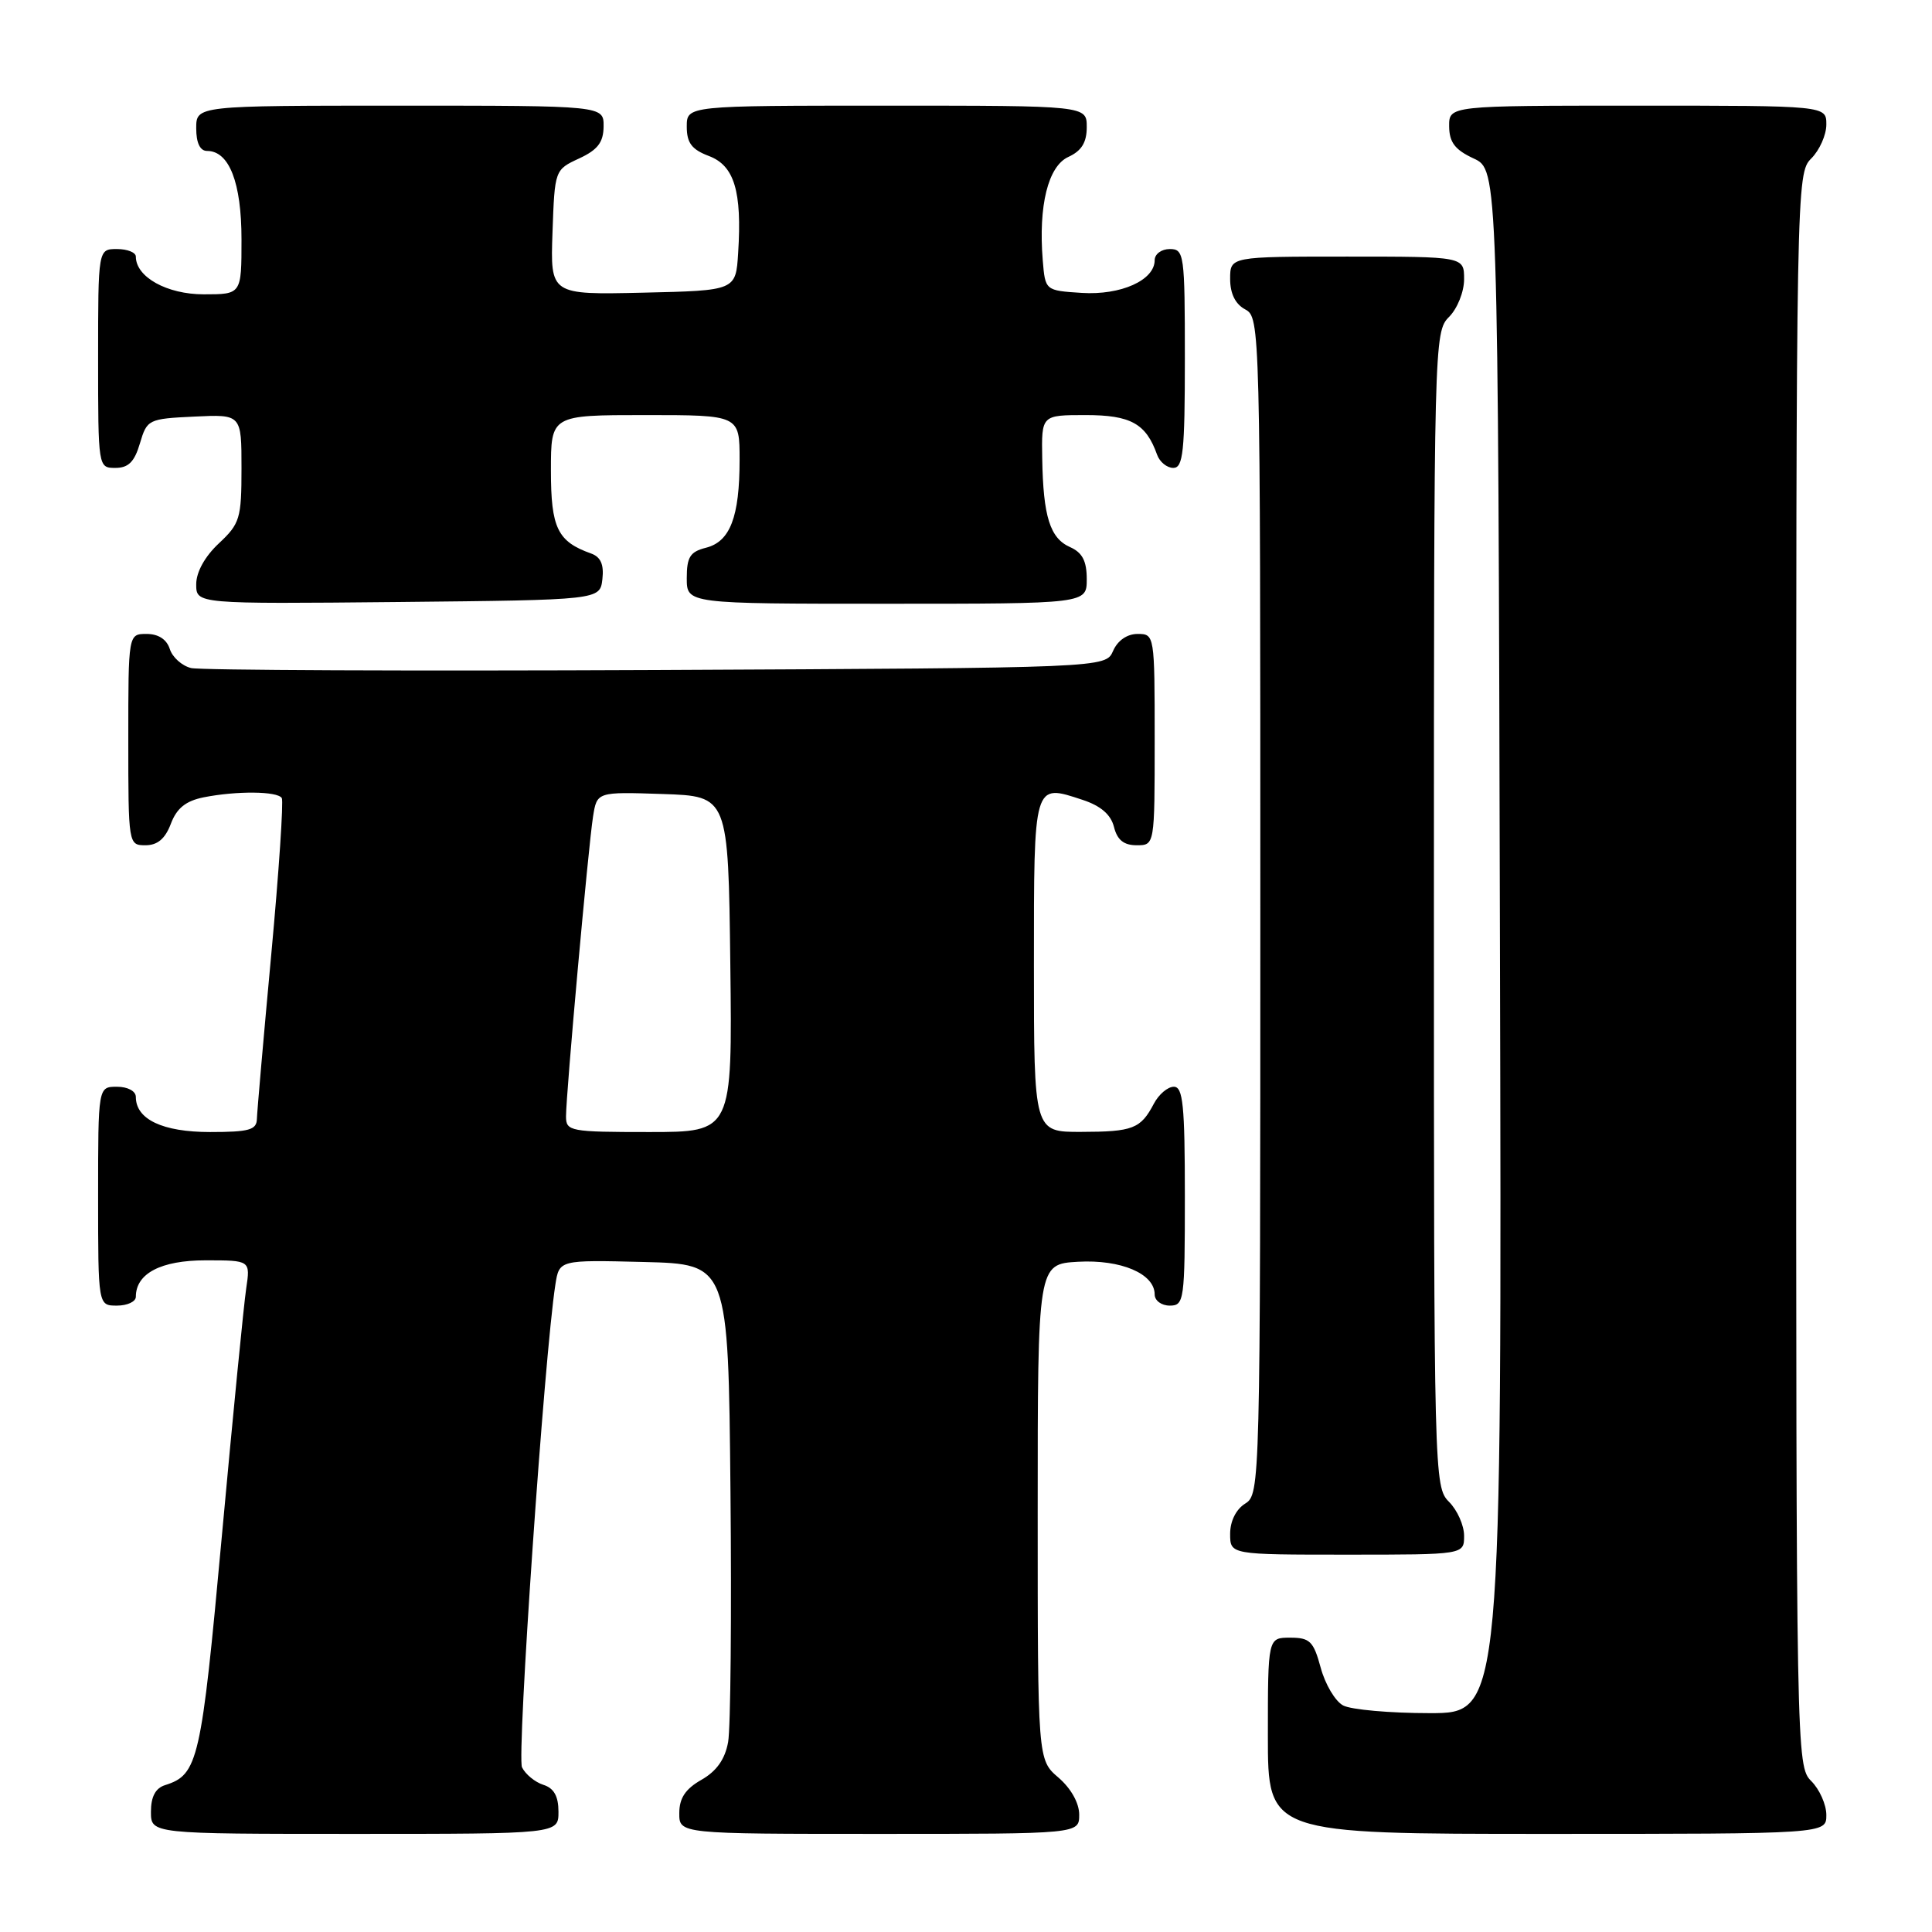 <?xml version="1.0" encoding="UTF-8" standalone="no"?>
<!DOCTYPE svg PUBLIC "-//W3C//DTD SVG 1.1//EN" "http://www.w3.org/Graphics/SVG/1.1/DTD/svg11.dtd" >
<svg xmlns="http://www.w3.org/2000/svg" xmlns:xlink="http://www.w3.org/1999/xlink" version="1.1" viewBox="0 0 256 256">
 <g >
 <path fill="currentColor"
d=" M 74.00 240.07 C 74.00 238.01 73.40 236.94 72.00 236.50 C 70.90 236.15 69.63 235.11 69.17 234.18 C 68.46 232.73 72.13 179.58 73.59 170.22 C 74.10 166.94 74.10 166.94 85.30 167.22 C 96.50 167.50 96.50 167.50 96.79 197.50 C 96.95 214.00 96.81 229.00 96.48 230.83 C 96.07 233.11 94.95 234.69 92.95 235.83 C 90.82 237.04 90.01 238.26 90.01 240.25 C 90.00 243.00 90.00 243.00 116.50 243.00 C 143.00 243.00 143.00 243.00 143.00 240.45 C 143.00 238.91 141.91 236.97 140.25 235.54 C 137.50 233.18 137.50 233.18 137.50 200.34 C 137.50 167.50 137.50 167.50 142.84 167.19 C 148.53 166.87 153.00 168.77 153.00 171.52 C 153.00 172.34 153.90 173.00 155.00 173.00 C 156.91 173.00 157.00 172.33 157.00 158.50 C 157.00 146.43 156.75 144.00 155.54 144.00 C 154.73 144.00 153.54 145.01 152.89 146.25 C 151.14 149.57 150.12 149.97 143.25 149.98 C 137.00 150.00 137.00 150.00 137.00 127.97 C 137.00 103.53 136.91 103.83 143.46 105.99 C 145.86 106.78 147.20 107.94 147.61 109.58 C 148.04 111.30 148.91 112.00 150.61 112.00 C 153.00 112.00 153.00 112.00 153.00 98.00 C 153.00 84.12 152.98 84.00 150.74 84.00 C 149.35 84.00 148.09 84.87 147.49 86.25 C 146.50 88.50 146.50 88.50 87.00 88.78 C 54.27 88.93 26.52 88.81 25.32 88.52 C 24.12 88.23 22.85 87.10 22.50 86.00 C 22.09 84.72 20.99 84.00 19.43 84.00 C 17.00 84.00 17.00 84.00 17.00 98.00 C 17.00 111.91 17.02 112.00 19.28 112.00 C 20.87 112.00 21.89 111.14 22.64 109.15 C 23.42 107.09 24.61 106.13 26.98 105.65 C 31.37 104.78 36.78 104.83 37.34 105.75 C 37.58 106.16 36.96 115.50 35.94 126.50 C 34.92 137.50 34.07 147.29 34.04 148.25 C 34.01 149.72 33.02 150.00 27.83 150.00 C 21.55 150.00 18.00 148.32 18.00 145.35 C 18.00 144.58 16.93 144.00 15.50 144.00 C 13.00 144.00 13.00 144.00 13.00 158.50 C 13.00 173.00 13.00 173.00 15.50 173.00 C 16.88 173.00 18.00 172.47 18.00 171.83 C 18.00 168.74 21.32 167.00 27.24 167.00 C 33.18 167.00 33.18 167.00 32.62 170.75 C 32.31 172.81 30.86 187.55 29.40 203.50 C 26.66 233.42 26.26 235.15 21.87 236.54 C 20.60 236.94 20.00 238.08 20.00 240.07 C 20.00 243.00 20.00 243.00 47.00 243.00 C 74.00 243.00 74.00 243.00 74.00 240.07 Z  M 242.00 240.50 C 242.00 239.12 241.10 237.10 240.00 236.00 C 238.03 234.03 238.00 232.67 238.00 128.50 C 238.00 24.33 238.03 22.97 240.00 21.00 C 241.10 19.90 242.00 17.88 242.00 16.50 C 242.00 14.00 242.00 14.00 217.00 14.00 C 192.00 14.00 192.00 14.00 192.02 16.75 C 192.04 18.86 192.79 19.85 195.27 21.00 C 198.50 22.50 198.50 22.50 198.75 124.75 C 199.01 227.00 199.01 227.00 189.44 227.00 C 184.18 227.00 179.01 226.54 177.97 225.98 C 176.92 225.42 175.59 223.17 175.00 220.98 C 174.05 217.48 173.57 217.00 170.96 217.00 C 168.00 217.00 168.00 217.00 168.00 230.00 C 168.00 243.00 168.00 243.00 205.00 243.00 C 242.00 243.00 242.00 243.00 242.00 240.50 Z  M 194.00 203.50 C 194.00 202.12 193.10 200.10 192.00 199.00 C 190.03 197.03 190.00 195.67 190.00 120.50 C 190.00 45.33 190.03 43.97 192.00 42.00 C 193.11 40.89 194.00 38.67 194.00 37.00 C 194.00 34.00 194.00 34.00 178.50 34.00 C 163.00 34.00 163.00 34.00 163.00 36.96 C 163.00 38.91 163.69 40.30 165.00 41.00 C 166.97 42.06 167.00 43.09 167.00 120.03 C 167.00 196.90 166.97 198.00 165.00 199.23 C 163.78 199.99 163.00 201.56 163.00 203.24 C 163.00 206.00 163.00 206.00 178.50 206.00 C 194.00 206.00 194.00 206.00 194.00 203.50 Z  M 79.82 76.74 C 80.04 74.80 79.60 73.80 78.32 73.34 C 73.87 71.76 73.00 69.96 73.00 62.35 C 73.00 55.00 73.00 55.00 85.50 55.00 C 98.00 55.00 98.00 55.00 98.00 60.93 C 98.00 68.50 96.75 71.77 93.54 72.58 C 91.44 73.11 91.00 73.81 91.00 76.61 C 91.00 80.00 91.00 80.00 117.50 80.00 C 144.00 80.00 144.00 80.00 144.00 76.74 C 144.00 74.33 143.42 73.22 141.78 72.49 C 139.13 71.31 138.23 68.45 138.10 60.75 C 138.00 55.00 138.00 55.00 143.85 55.00 C 149.83 55.00 151.85 56.12 153.32 60.25 C 153.66 61.21 154.63 62.00 155.47 62.00 C 156.77 62.00 157.00 59.85 157.00 47.50 C 157.00 33.67 156.91 33.00 155.00 33.00 C 153.90 33.00 153.00 33.66 153.00 34.48 C 153.00 37.13 148.52 39.14 143.34 38.81 C 138.50 38.50 138.50 38.50 138.17 34.50 C 137.58 27.24 138.88 22.01 141.57 20.79 C 143.31 19.99 144.00 18.88 144.00 16.84 C 144.00 14.00 144.00 14.00 117.50 14.00 C 91.00 14.00 91.00 14.00 91.00 16.78 C 91.00 18.94 91.66 19.81 93.93 20.67 C 97.30 21.94 98.33 25.34 97.81 33.50 C 97.50 38.50 97.50 38.50 85.21 38.78 C 72.92 39.06 72.92 39.06 73.21 30.78 C 73.50 22.53 73.51 22.49 76.73 21.00 C 79.21 19.85 79.96 18.86 79.98 16.75 C 80.00 14.00 80.00 14.00 53.00 14.00 C 26.00 14.00 26.00 14.00 26.00 17.00 C 26.00 18.95 26.51 20.00 27.44 20.00 C 30.37 20.00 32.00 24.19 32.00 31.72 C 32.00 39.00 32.00 39.00 27.00 39.00 C 22.12 39.00 18.00 36.71 18.00 34.00 C 18.00 33.45 16.88 33.00 15.50 33.00 C 13.00 33.00 13.00 33.00 13.00 47.50 C 13.00 61.95 13.01 62.00 15.29 62.00 C 17.02 62.00 17.82 61.19 18.54 58.75 C 19.48 55.58 19.65 55.49 25.75 55.20 C 32.00 54.90 32.00 54.90 32.00 62.05 C 32.00 68.70 31.79 69.39 29.00 72.00 C 27.15 73.73 26.00 75.80 26.00 77.42 C 26.00 80.03 26.00 80.03 52.75 79.77 C 79.50 79.50 79.50 79.50 79.82 76.74 Z  M 75.00 147.93 C 75.00 144.93 77.96 112.10 78.58 108.21 C 79.10 104.92 79.10 104.92 87.80 105.21 C 96.50 105.50 96.50 105.50 96.77 127.75 C 97.04 150.00 97.04 150.00 86.02 150.00 C 75.54 150.00 75.00 149.90 75.00 147.93 Z "/>
</g>
</svg>
